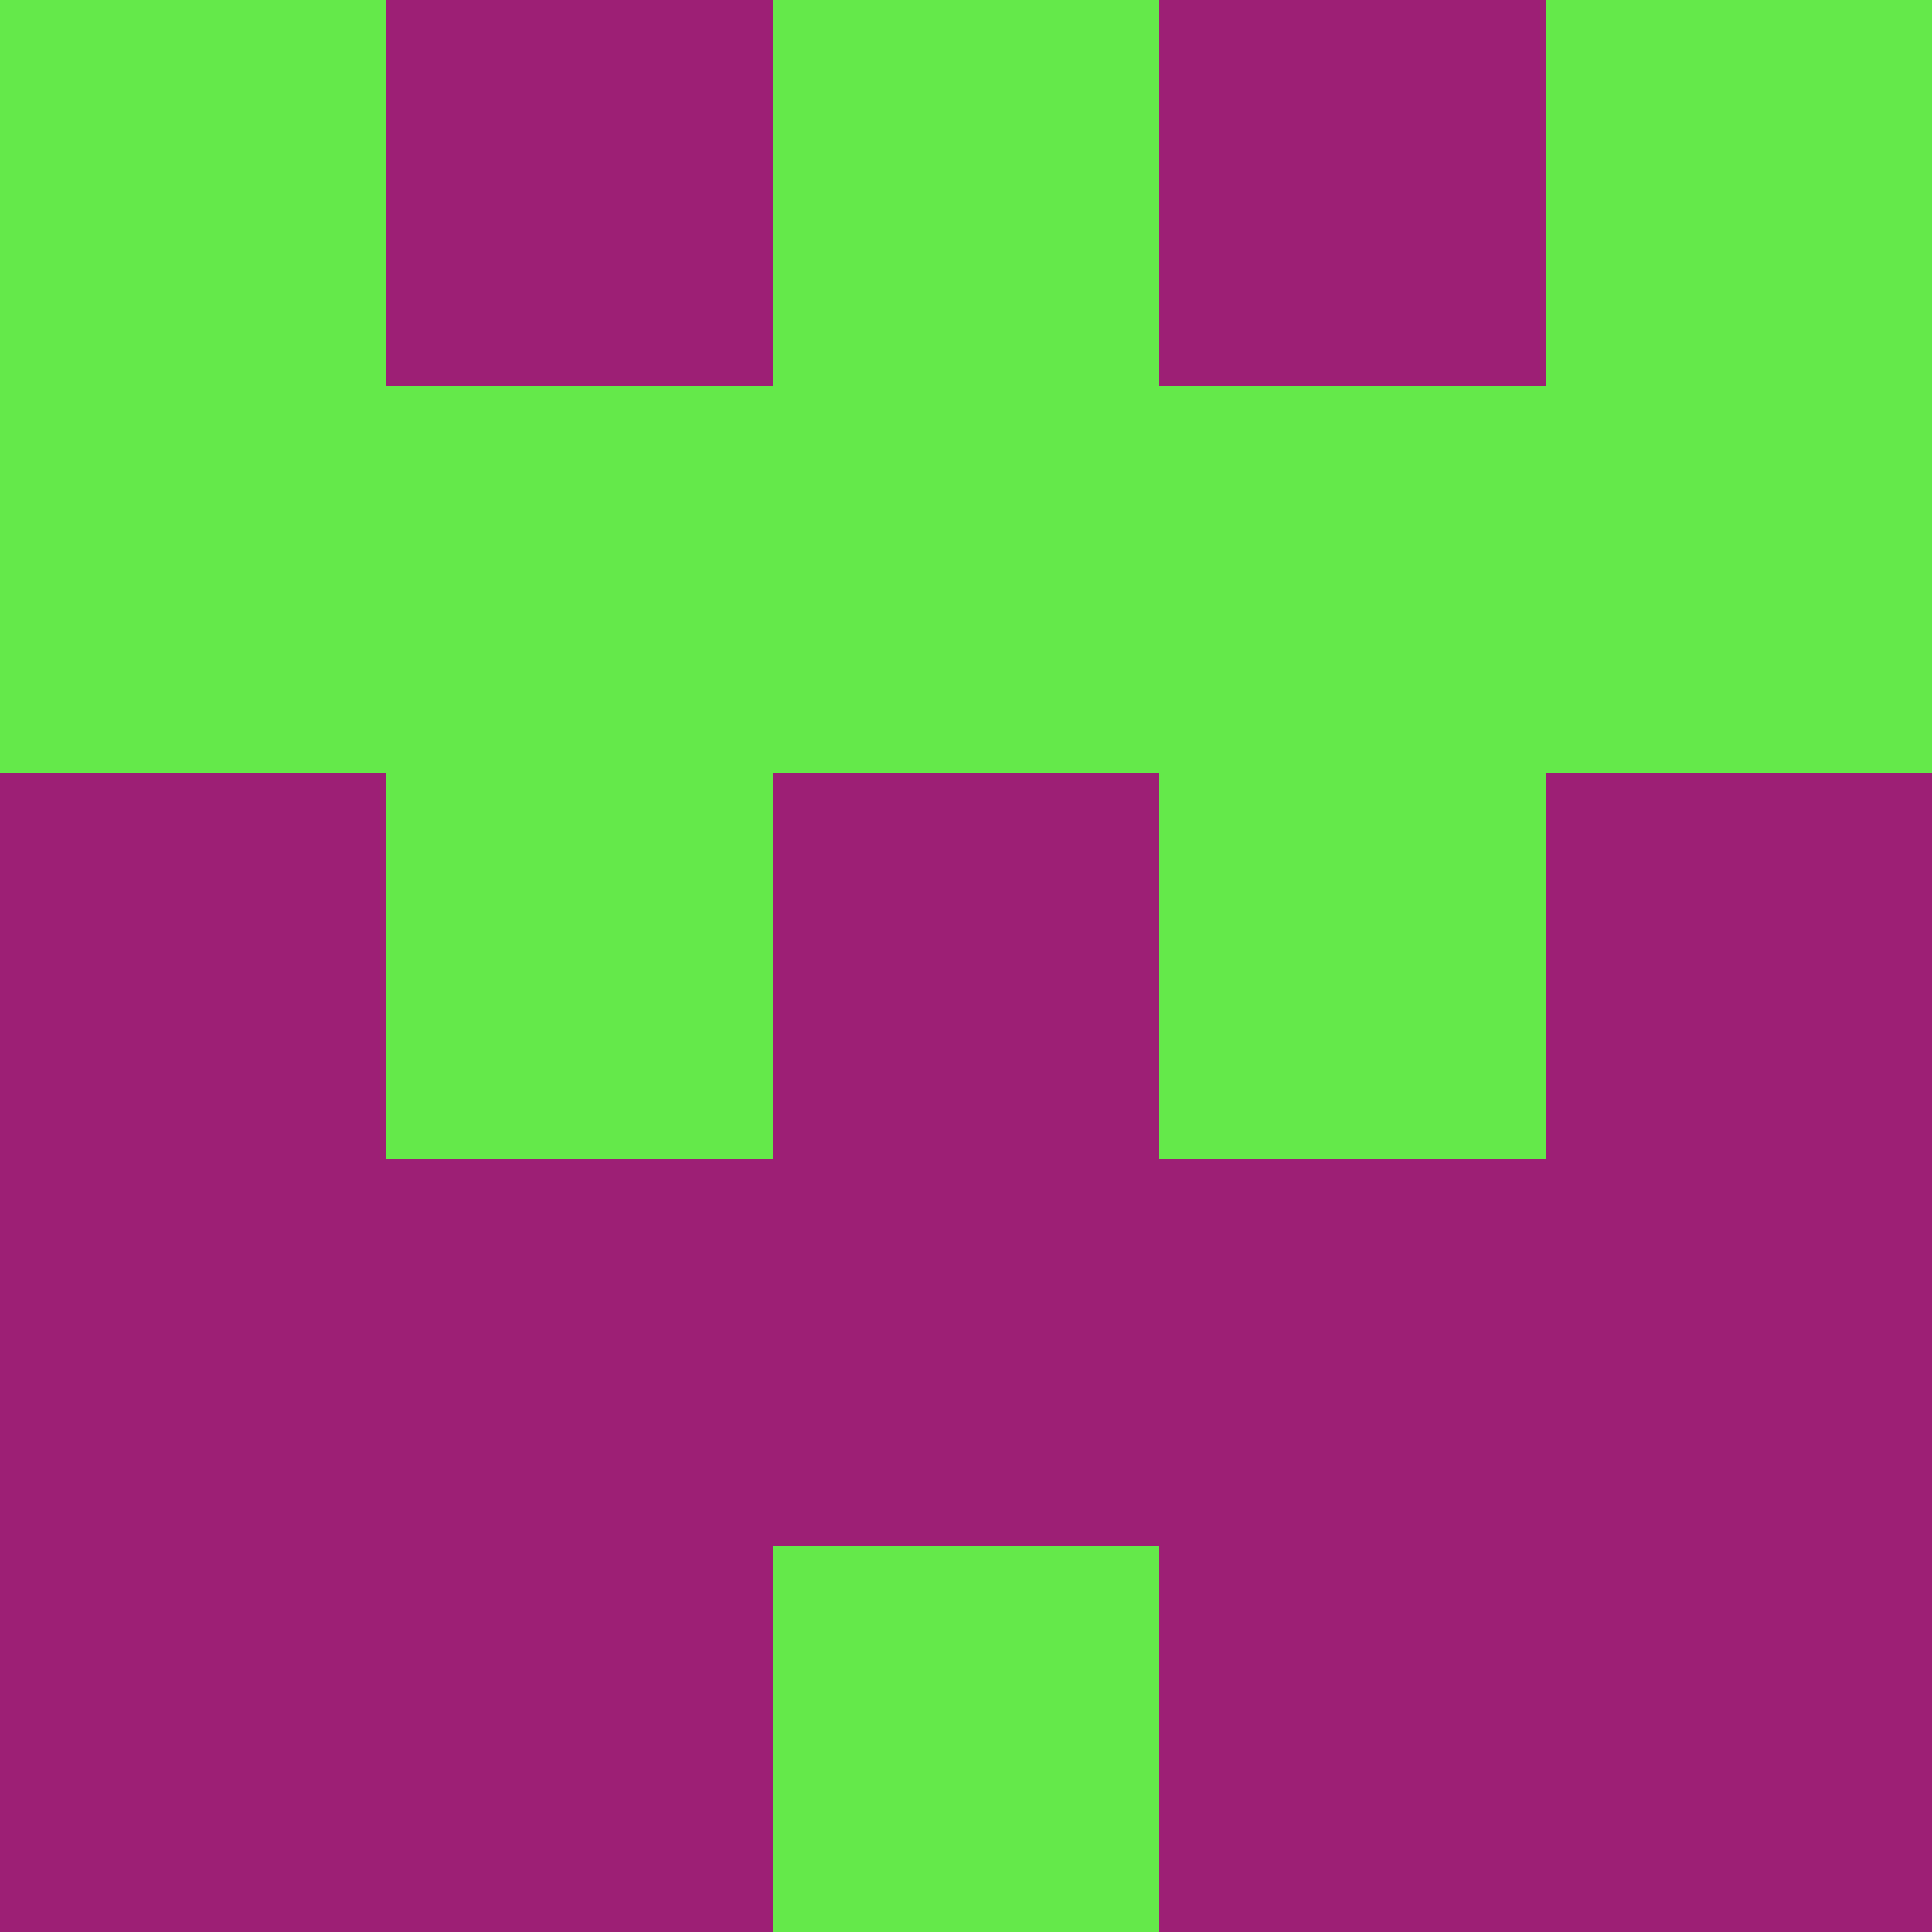 <?xml version="1.0" encoding="utf-8"?>
<!DOCTYPE svg PUBLIC "-//W3C//DTD SVG 20010904//EN"
        "http://www.w3.org/TR/2001/REC-SVG-20010904/DTD/svg10.dtd">

<svg viewBox="0 0 5 5"
     xmlns="http://www.w3.org/2000/svg"
     xmlns:xlink="http://www.w3.org/1999/xlink">

            <rect x ="0" y="0"
          width="1" height="1"
          fill="#64E94A"></rect>
        <rect x ="4" y="0"
          width="1" height="1"
          fill="#64E94A"></rect>
        <rect x ="1" y="0"
          width="1" height="1"
          fill="#9D1F75"></rect>
        <rect x ="3" y="0"
          width="1" height="1"
          fill="#9D1F75"></rect>
        <rect x ="2" y="0"
          width="1" height="1"
          fill="#64E94A"></rect>
                <rect x ="0" y="1"
          width="1" height="1"
          fill="#64E94A"></rect>
        <rect x ="4" y="1"
          width="1" height="1"
          fill="#64E94A"></rect>
        <rect x ="1" y="1"
          width="1" height="1"
          fill="#64E94A"></rect>
        <rect x ="3" y="1"
          width="1" height="1"
          fill="#64E94A"></rect>
        <rect x ="2" y="1"
          width="1" height="1"
          fill="#64E94A"></rect>
                <rect x ="0" y="2"
          width="1" height="1"
          fill="#9D1F75"></rect>
        <rect x ="4" y="2"
          width="1" height="1"
          fill="#9D1F75"></rect>
        <rect x ="1" y="2"
          width="1" height="1"
          fill="#64E94A"></rect>
        <rect x ="3" y="2"
          width="1" height="1"
          fill="#64E94A"></rect>
        <rect x ="2" y="2"
          width="1" height="1"
          fill="#9D1F75"></rect>
                <rect x ="0" y="3"
          width="1" height="1"
          fill="#9D1F75"></rect>
        <rect x ="4" y="3"
          width="1" height="1"
          fill="#9D1F75"></rect>
        <rect x ="1" y="3"
          width="1" height="1"
          fill="#9D1F75"></rect>
        <rect x ="3" y="3"
          width="1" height="1"
          fill="#9D1F75"></rect>
        <rect x ="2" y="3"
          width="1" height="1"
          fill="#9D1F75"></rect>
                <rect x ="0" y="4"
          width="1" height="1"
          fill="#9D1F75"></rect>
        <rect x ="4" y="4"
          width="1" height="1"
          fill="#9D1F75"></rect>
        <rect x ="1" y="4"
          width="1" height="1"
          fill="#9D1F75"></rect>
        <rect x ="3" y="4"
          width="1" height="1"
          fill="#9D1F75"></rect>
        <rect x ="2" y="4"
          width="1" height="1"
          fill="#64E94A"></rect>
        </svg>

